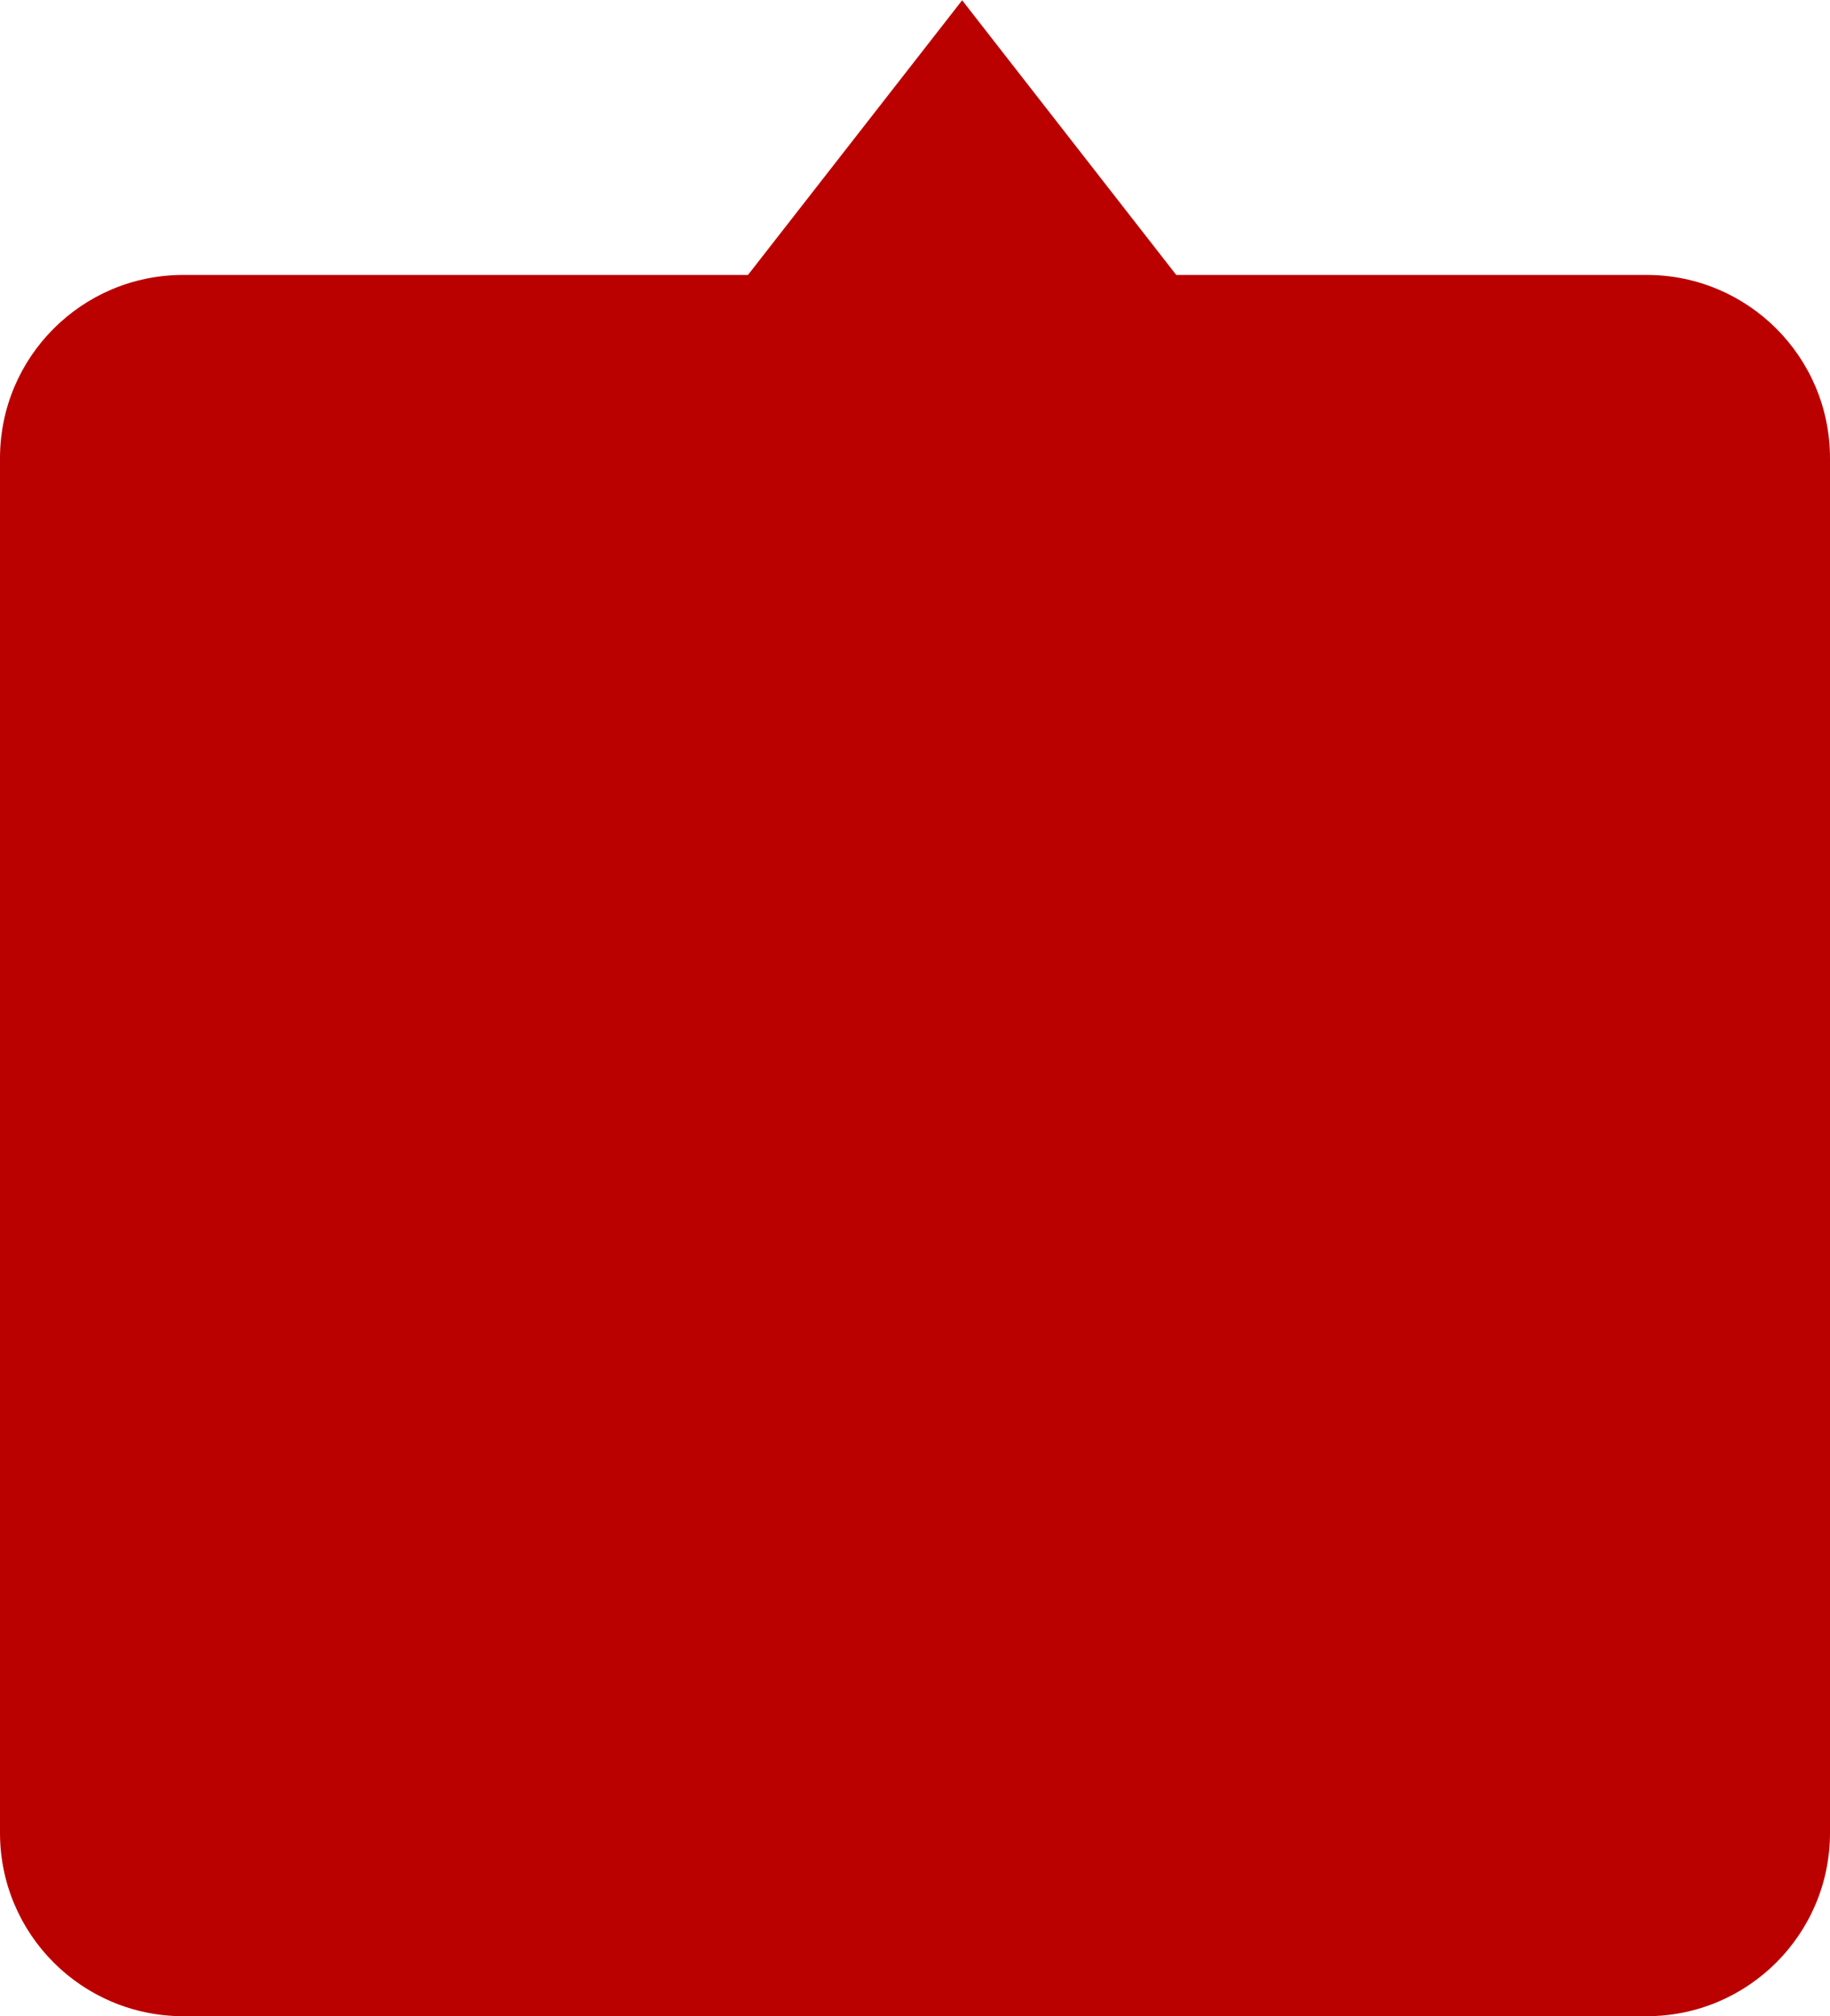 <svg xmlns="http://www.w3.org/2000/svg" xmlns:xlink="http://www.w3.org/1999/xlink" preserveAspectRatio="xMidYMid" width="19.969" height="22" viewBox="0 0 19.969 22">
  <defs>
    <style>
      .cls-1 {
        fill: #b00;
        fill-rule: evenodd;
      }
    </style>
  </defs>
  <path d="M17.969,22.000 L2.000,22.000 C0.895,22.000 -0.000,21.105 -0.000,20.000 L-0.000,5.000 C-0.000,3.895 0.895,3.000 2.000,3.000 L8.162,3.000 L10.499,0.003 L12.835,3.000 L17.969,3.000 C19.073,3.000 19.969,3.895 19.969,5.000 L19.969,20.000 C19.969,21.105 19.073,22.000 17.969,22.000 Z" class="cls-1"/>
</svg>
